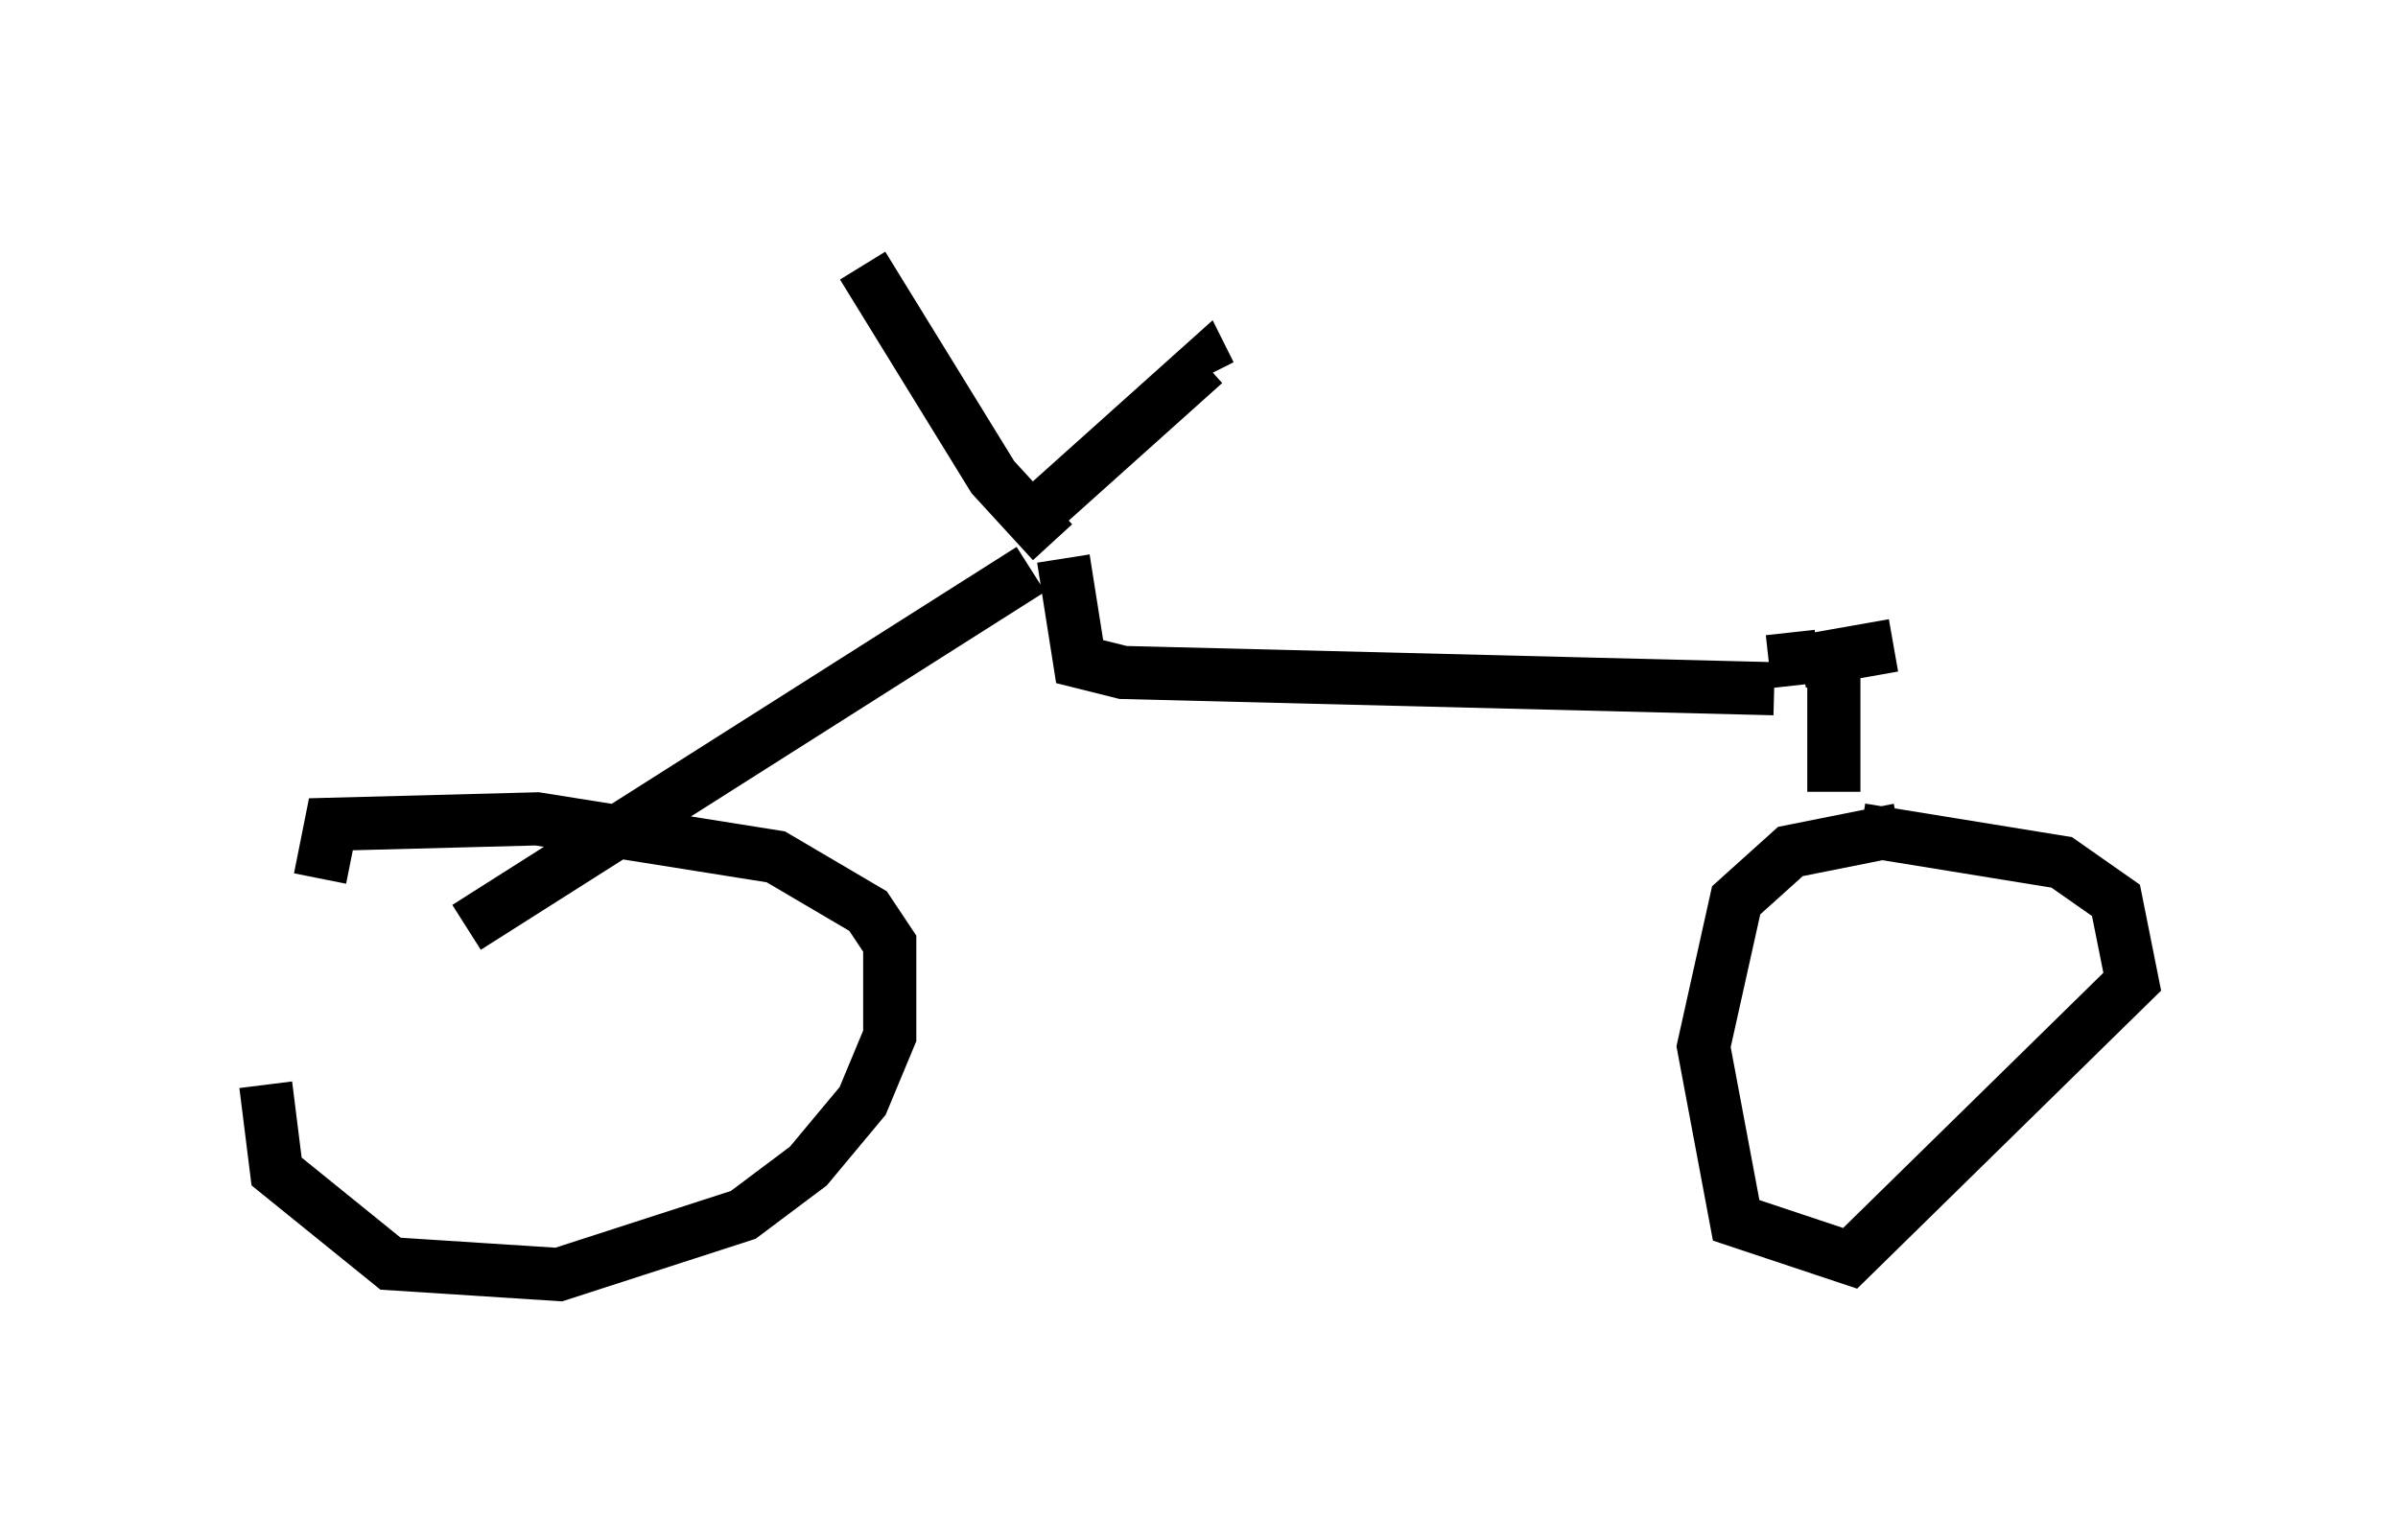 <?xml version="1.0" encoding="utf-8" ?>
<svg baseProfile="full" height="28.988" version="1.1" width="45.117" xmlns="http://www.w3.org/2000/svg" xmlns:ev="http://www.w3.org/2001/xml-events" xmlns:xlink="http://www.w3.org/1999/xlink"><defs /><rect fill="white" height="28.988" width="45.117" x="0" y="0" /><path d="M6.735, 17.352 m-1.735, 3.063 l0.204, 1.633 2.144, 1.735 l3.165, 0.204 3.471, -1.123 l1.225, -0.919 1.021, -1.225 l0.51, -1.225 0.0, -1.735 l-0.408, -0.613 -1.735, -1.021 l-4.492, -0.715 -3.879, 0.102 l-0.204, 1.021 m2.756, 0.919 l10.617, -6.738 m0.408, -0.51 l-1.123, -1.225 -2.45, -3.981 m3.471, 4.492 l2.96, -2.654 0.102, 0.204 m-2.756, 3.471 l0.306, 1.94 0.817, 0.204 l12.25, 0.306 m1.123, -0.51 l0.0, 2.45 m-1.225, -2.45 l0.919, -0.102 m1.531, 3.267 l-2.042, 0.408 -1.021, 0.919 l-0.613, 2.756 0.613, 3.267 l2.144, 0.715 5.308, -5.206 l-0.306, -1.531 -1.021, -0.715 l-3.777, -0.613 m-1.123, -3.165 l1.735, -0.306 " fill="none" stroke="black" stroke-width="1" /></svg>